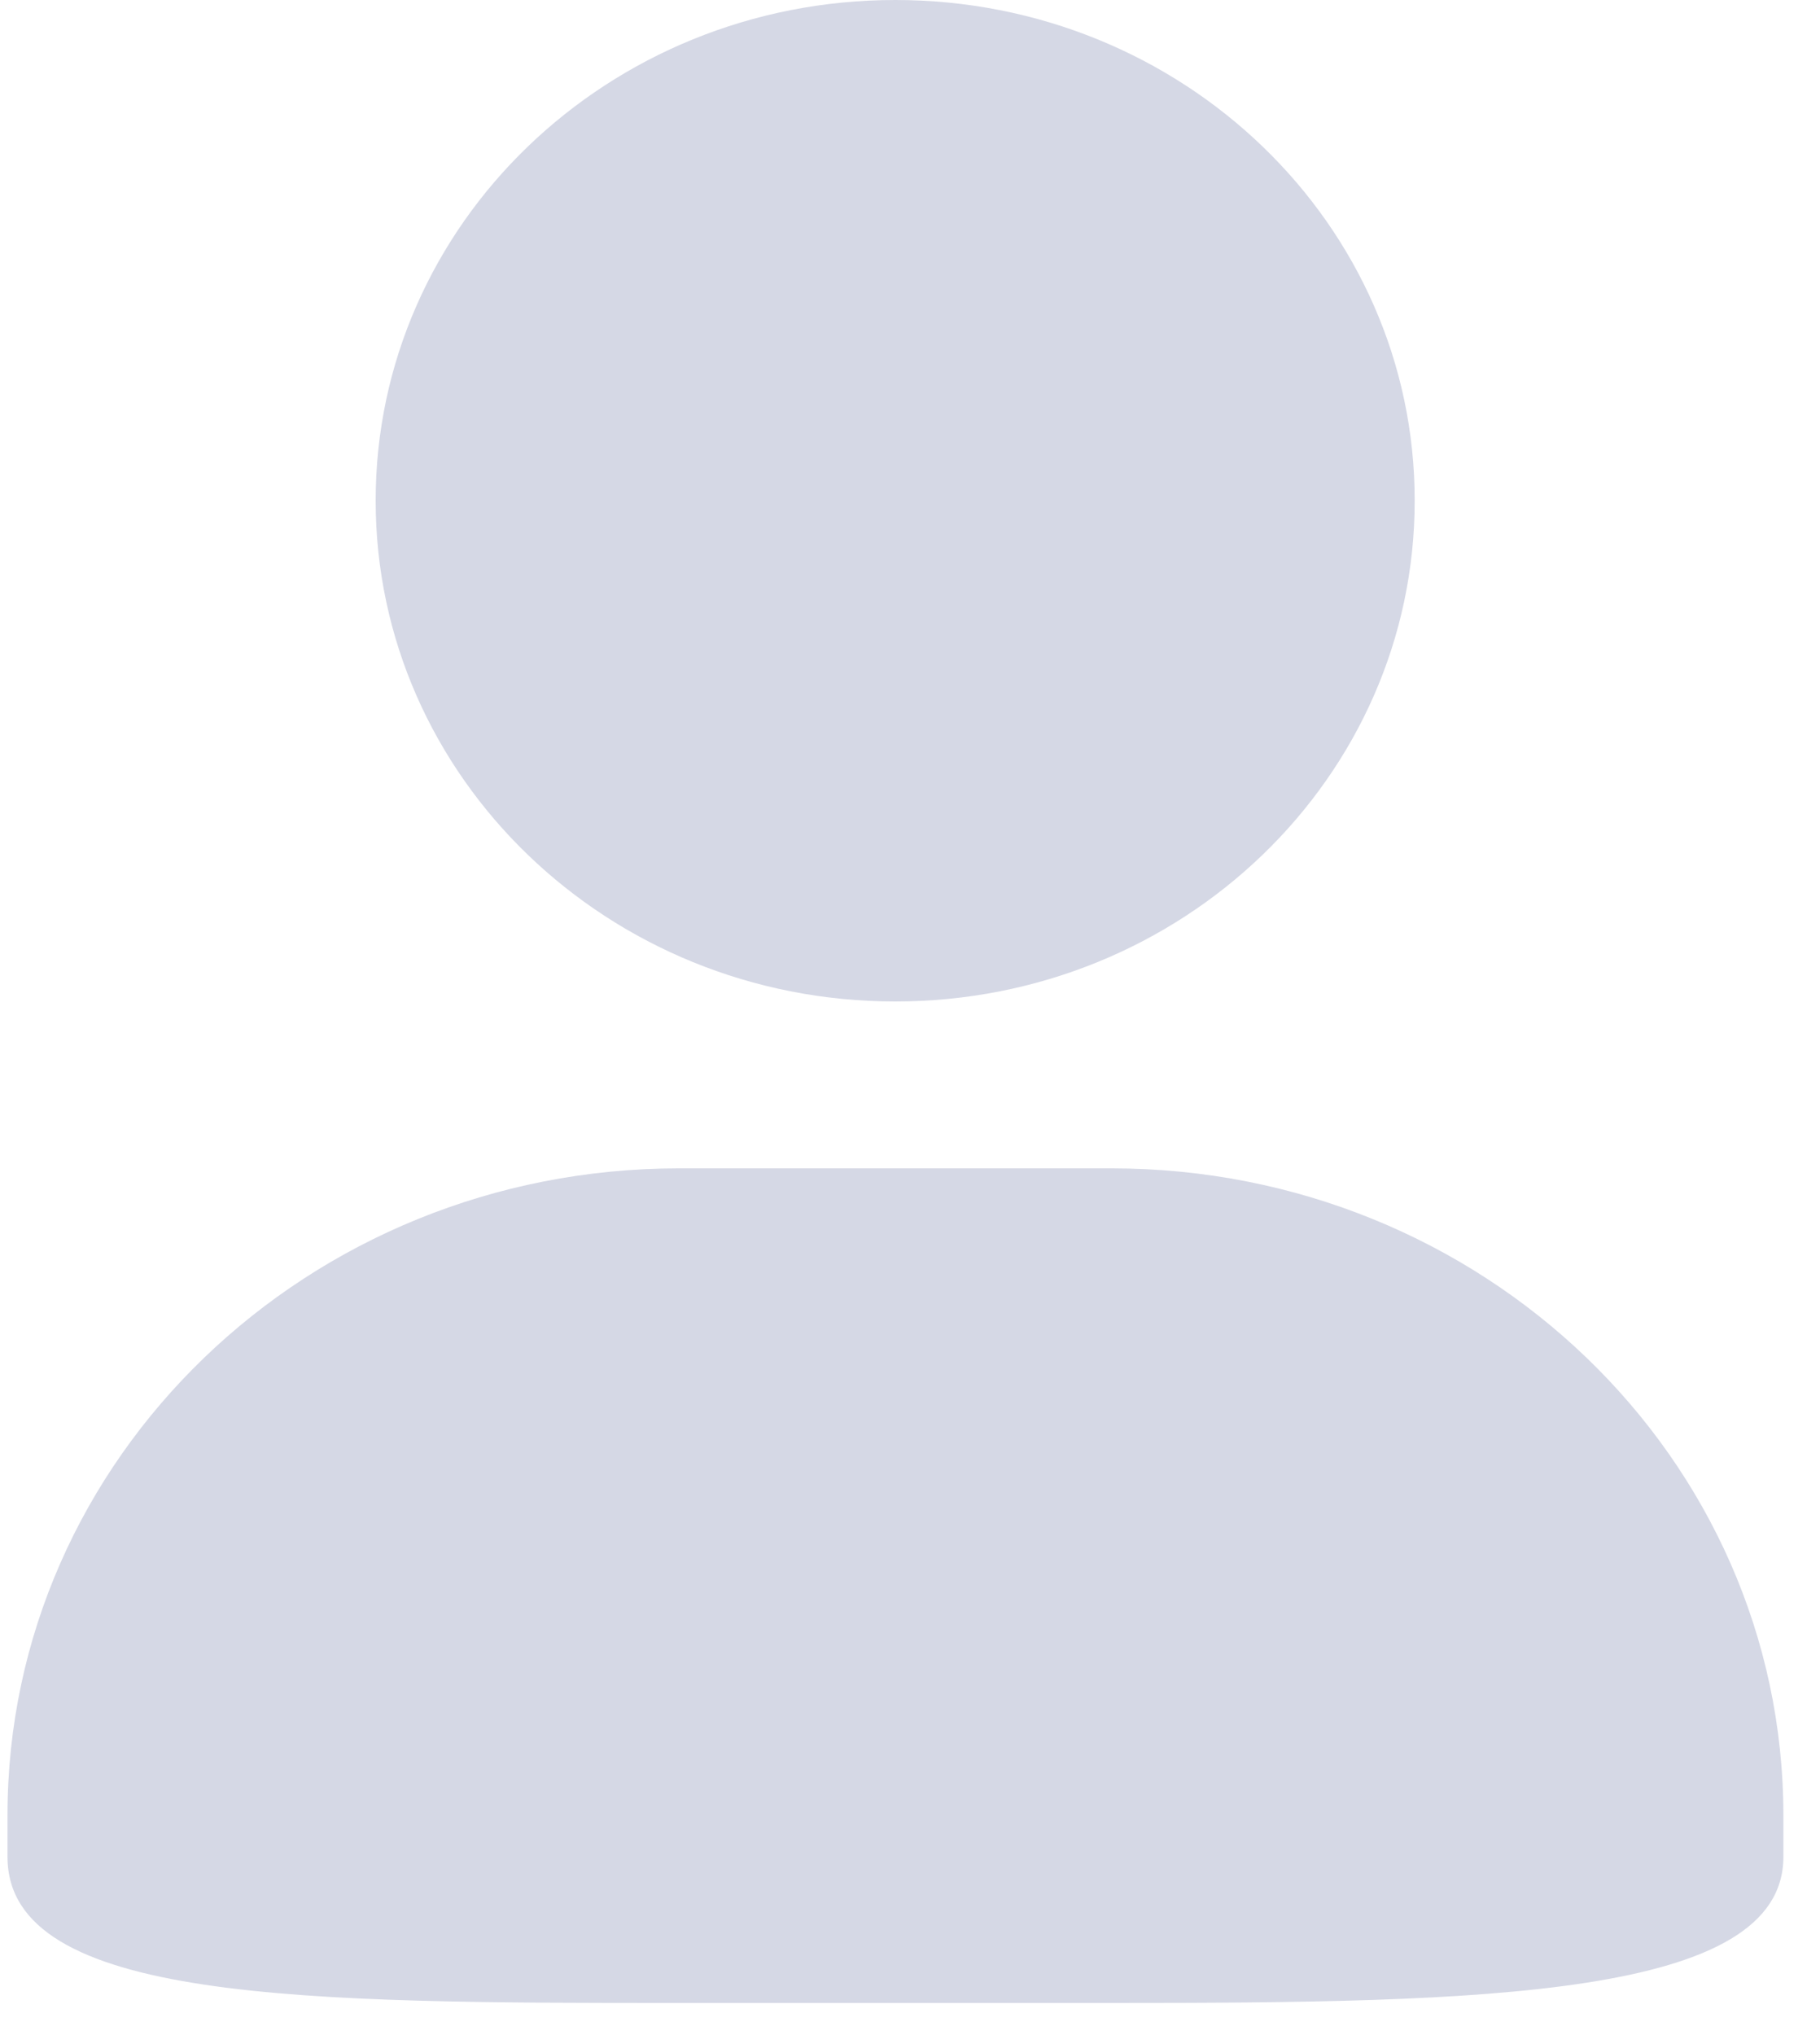 <?xml version="1.0" encoding="UTF-8"?>
<svg width="17px" height="19px" viewBox="0 0 17 19" version="1.1" xmlns="http://www.w3.org/2000/svg" xmlns:xlink="http://www.w3.org/1999/xlink">
    <!-- Generator: Sketch 61 (89581) - https://sketch.com -->
    <title>形状备份</title>
    <desc>Created with Sketch.</desc>
    <g id="页面-1" stroke="none" stroke-width="1" fill="none" fill-rule="evenodd">
        <path d="M8.362,0 C5.681,0 3.508,2.092 3.509,4.675 C3.509,7.256 5.681,9.35 8.362,9.35 C11.044,9.35 13.214,7.256 13.214,4.675 C13.216,2.092 11.044,0 8.362,0 Z M10.383,10.908 L6.341,10.908 C2.878,10.908 0.07,13.611 0.07,16.946 L0.07,17.336 C0.07,18.699 2.878,18.7 6.341,18.7 L10.387,18.7 C13.849,18.7 16.658,18.65 16.658,17.336 L16.658,16.946 C16.656,13.611 13.849,10.908 10.383,10.908 Z" id="形状备份" fill="#D5D8E5" fill-rule="nonzero"></path>
    </g>
</svg>